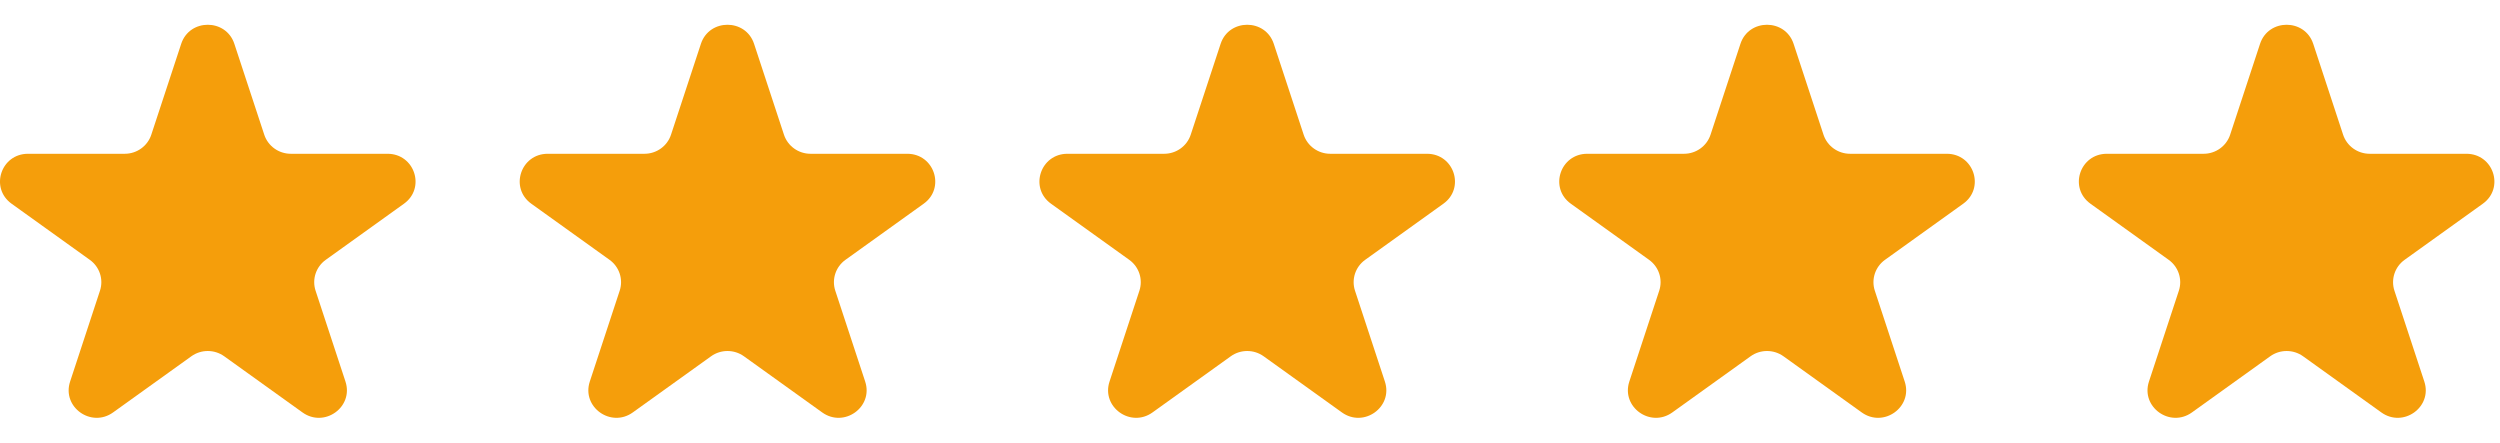 <svg width="96" height="17" viewBox="0 0 96 17" fill="none" xmlns="http://www.w3.org/2000/svg">
<path d="M6.958 1.683C7.279 0.707 8.678 0.707 8.999 1.683L10.147 5.172C10.291 5.609 10.703 5.905 11.168 5.905H14.882C15.922 5.905 16.354 7.218 15.513 7.822L12.508 9.978C12.132 10.248 11.975 10.727 12.118 11.163L13.266 14.652C13.587 15.629 12.456 16.441 11.615 15.837L8.61 13.681C8.233 13.411 7.724 13.411 7.348 13.681L4.343 15.837C3.502 16.441 2.37 15.629 2.692 14.652L3.839 11.163C3.983 10.727 3.826 10.248 3.449 9.978L0.444 7.822C-0.397 7.218 0.036 5.905 1.075 5.905H4.79C5.255 5.905 5.667 5.609 5.81 5.172L6.958 1.683Z" fill="#F59E0B"/>
<path d="M26.915 1.683C27.236 0.707 28.635 0.707 28.956 1.683L30.104 5.172C30.248 5.609 30.66 5.905 31.125 5.905H34.839C35.879 5.905 36.311 7.218 35.47 7.822L32.465 9.978C32.089 10.248 31.932 10.727 32.075 11.163L33.223 14.652C33.544 15.629 32.413 16.441 31.572 15.837L28.567 13.681C28.191 13.411 27.681 13.411 27.305 13.681L24.3 15.837C23.459 16.441 22.327 15.629 22.648 14.652L23.796 11.163C23.94 10.727 23.783 10.248 23.407 9.978L20.401 7.822C19.56 7.218 19.993 5.905 21.032 5.905H24.747C25.212 5.905 25.624 5.609 25.767 5.172L26.915 1.683Z" fill="#F59E0B"/>
<path d="M46.872 1.683C47.194 0.707 48.592 0.707 48.913 1.683L50.061 5.172C50.205 5.609 50.617 5.905 51.082 5.905H54.797C55.836 5.905 56.268 7.218 55.427 7.822L52.422 9.978C52.046 10.248 51.889 10.727 52.032 11.163L53.18 14.652C53.501 15.629 52.37 16.441 51.529 15.837L48.524 13.681C48.148 13.411 47.638 13.411 47.262 13.681L44.257 15.837C43.416 16.441 42.284 15.629 42.606 14.652L43.753 11.163C43.897 10.727 43.74 10.248 43.364 9.978L40.358 7.822C39.517 7.218 39.95 5.905 40.989 5.905H44.704C45.169 5.905 45.581 5.609 45.724 5.172L46.872 1.683Z" fill="#F59E0B"/>
<path d="M66.833 1.683C67.154 0.707 68.553 0.707 68.874 1.683L70.022 5.172C70.166 5.609 70.578 5.905 71.043 5.905H74.757C75.797 5.905 76.229 7.218 75.388 7.822L72.383 9.978C72.007 10.248 71.85 10.727 71.993 11.163L73.141 14.652C73.462 15.629 72.331 16.441 71.49 15.837L68.485 13.681C68.109 13.411 67.599 13.411 67.223 13.681L64.218 15.837C63.377 16.441 62.245 15.629 62.566 14.652L63.714 11.163C63.858 10.727 63.701 10.248 63.325 9.978L60.319 7.822C59.478 7.218 59.911 5.905 60.95 5.905H64.665C65.13 5.905 65.542 5.609 65.685 5.172L66.833 1.683Z" fill="#F59E0B"/>
<path d="M86.786 1.683C87.108 0.707 88.506 0.707 88.828 1.683L89.975 5.172C90.119 5.609 90.531 5.905 90.996 5.905H94.71C95.75 5.905 96.182 7.218 95.341 7.822L92.336 9.978C91.96 10.248 91.803 10.727 91.946 11.163L93.094 14.652C93.415 15.629 92.284 16.441 91.443 15.837L88.438 13.681C88.062 13.411 87.552 13.411 87.176 13.681L84.171 15.837C83.33 16.441 82.198 15.629 82.52 14.652L83.668 11.163C83.811 10.727 83.654 10.248 83.278 9.978L80.273 7.822C79.431 7.218 79.864 5.905 80.903 5.905H84.618C85.083 5.905 85.495 5.609 85.638 5.172L86.786 1.683Z" fill="#F59E0B"/>
</svg>
